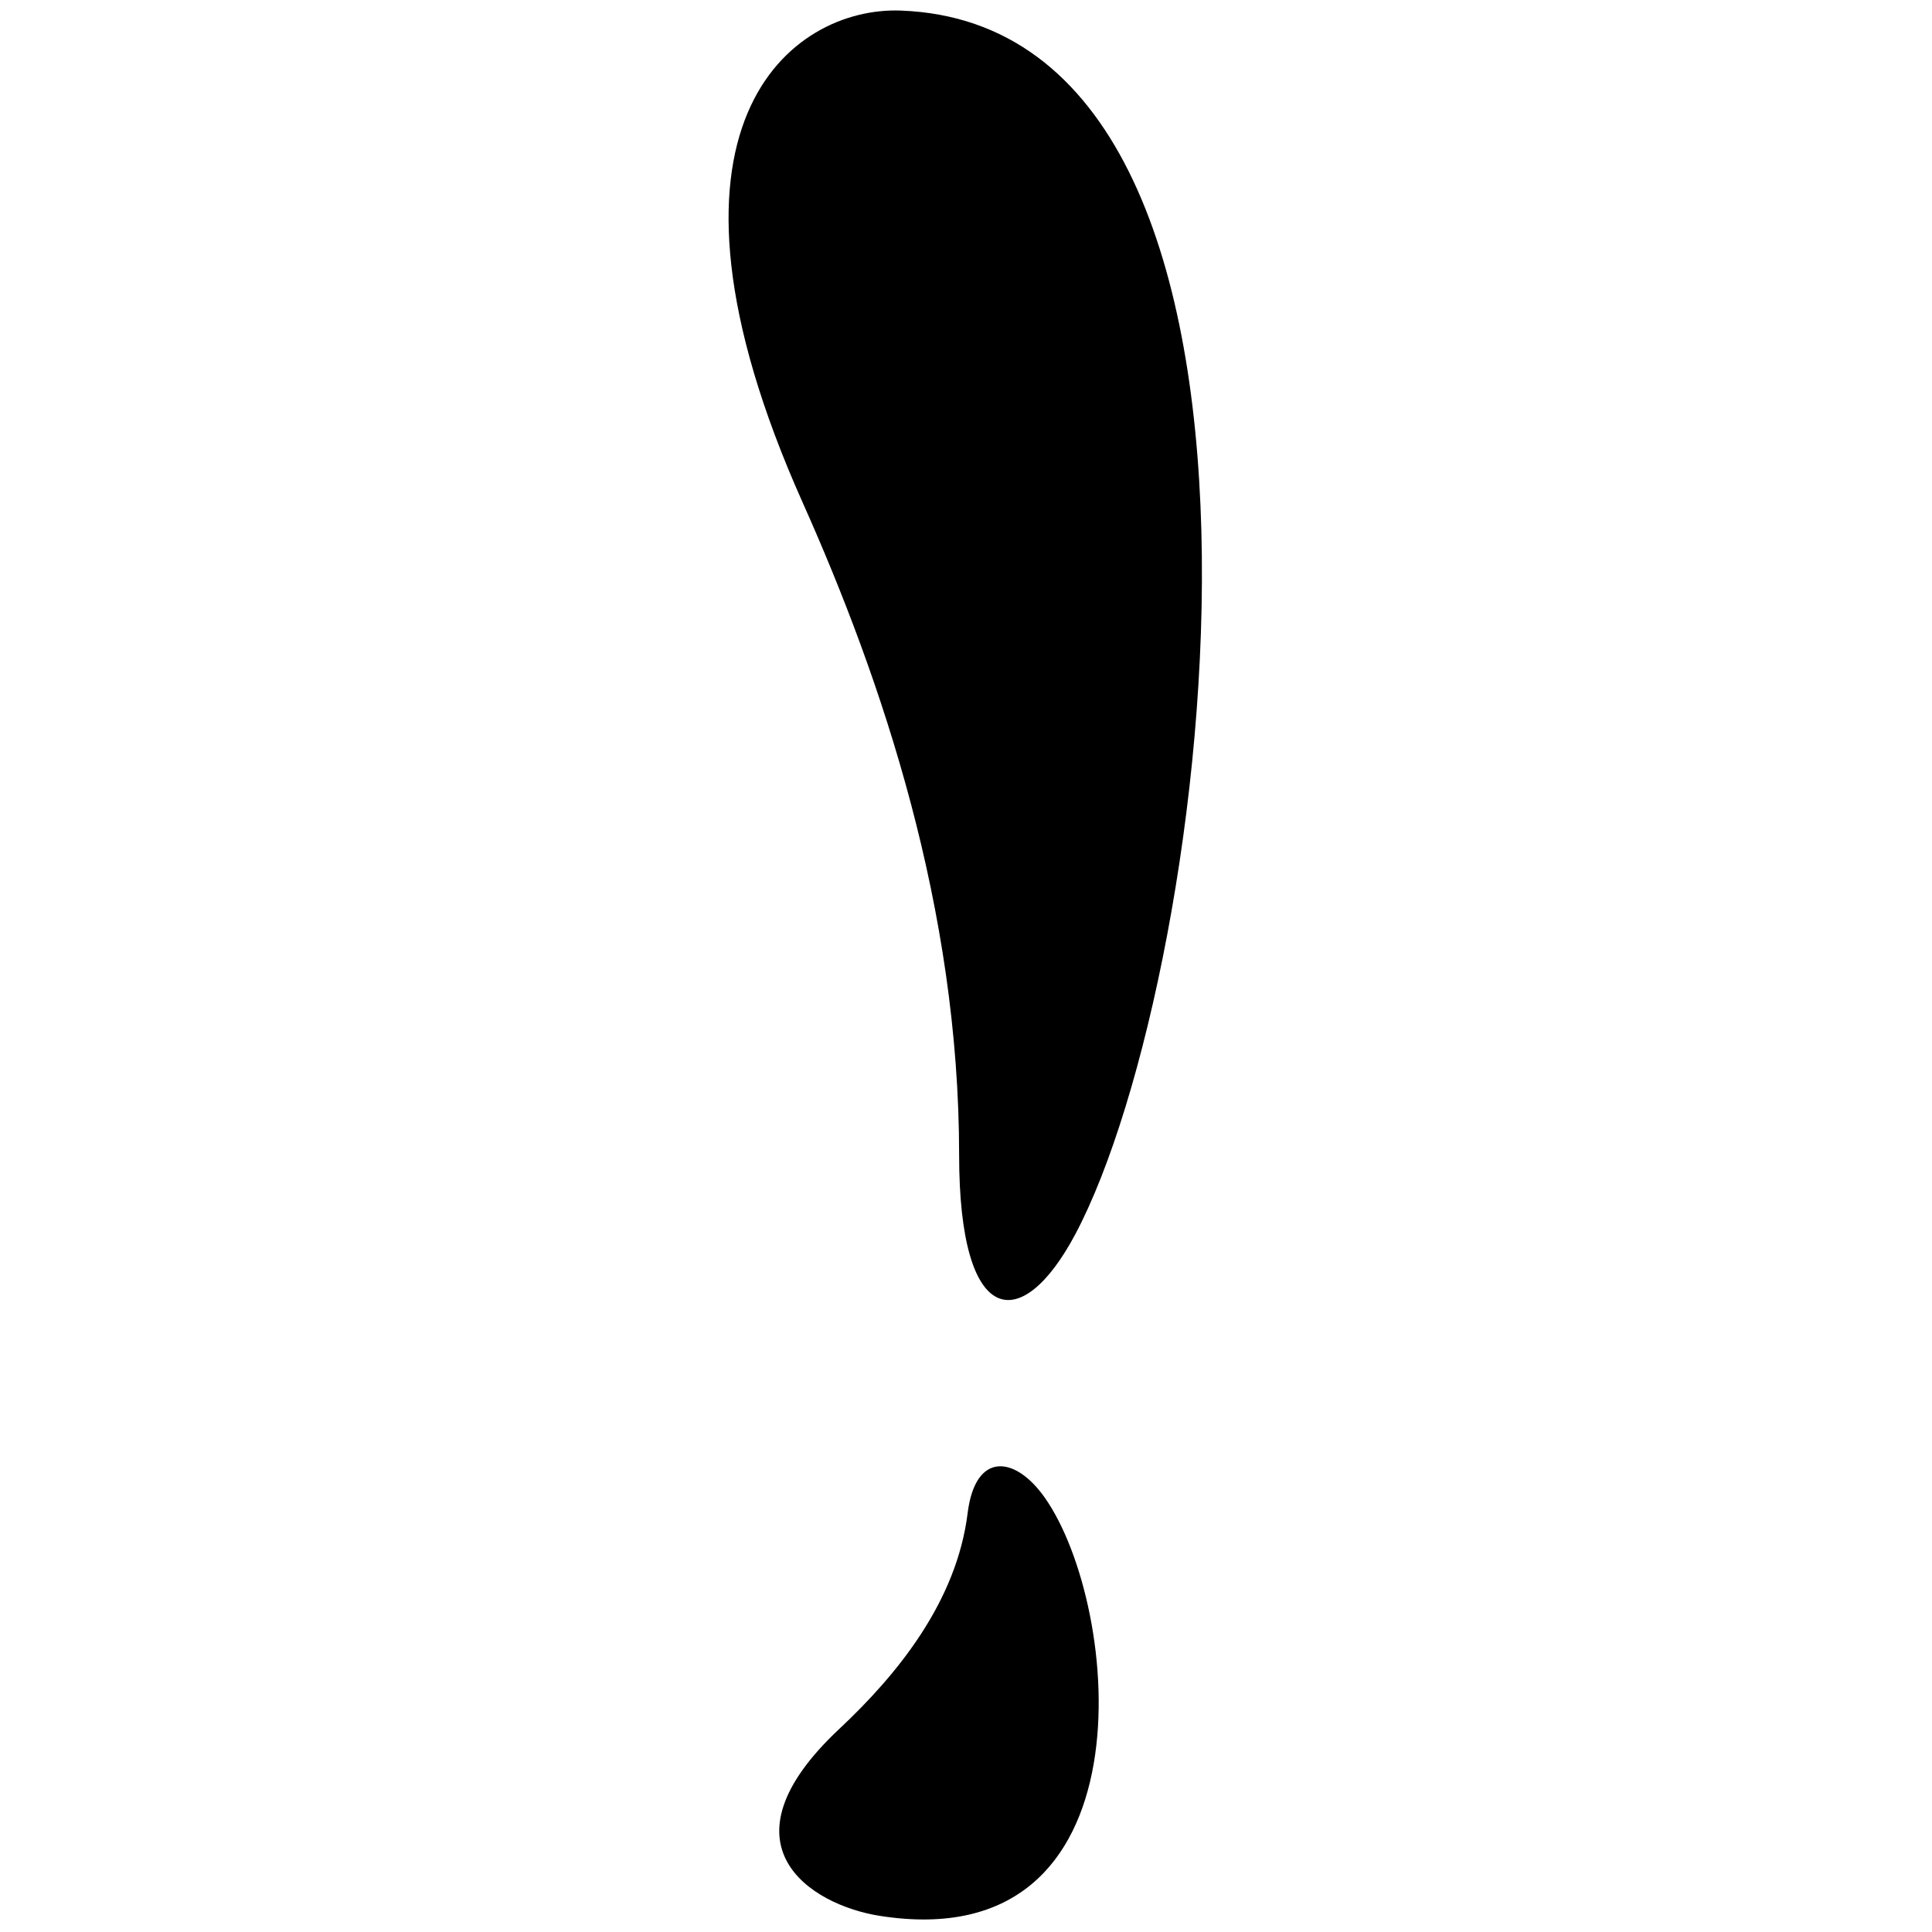 <?xml version="1.0" encoding="utf-8"?>
<!-- Generator: Adobe Illustrator 16.0.0, SVG Export Plug-In . SVG Version: 6.00 Build 0)  -->
<!DOCTYPE svg PUBLIC "-//W3C//DTD SVG 1.1//EN" "http://www.w3.org/Graphics/SVG/1.1/DTD/svg11.dtd">
<svg version="1.1" id="Layer_1" xmlns="http://www.w3.org/2000/svg" xmlns:xlink="http://www.w3.org/1999/xlink" x="0px" y="0px"
	 width="2000px" height="2000px" viewBox="0 0 2000 2000" enable-background="new 0 0 2000 2000" xml:space="preserve">
<path d="M1113.012,1277.936c144.366-271.09,264.218-1250.783-180.708-1266.996C819.531,6.816,656.119,129.07,830.775,519.928
	c82.816,185.248,162.079,420.648,162.107,675.76C992.91,1374.967,1057.514,1382.115,1113.012,1277.936"/>
<path d="M1081.611,1550.441c79.597,113.342,112.162,477.381-170.879,432.85c-71.767-11.286-170.02-73.516-41.839-193.59
	c60.745-56.914,121.49-132.151,132.817-223.436C1009.706,1502.176,1051.018,1506.896,1081.611,1550.441"/>
</svg>
